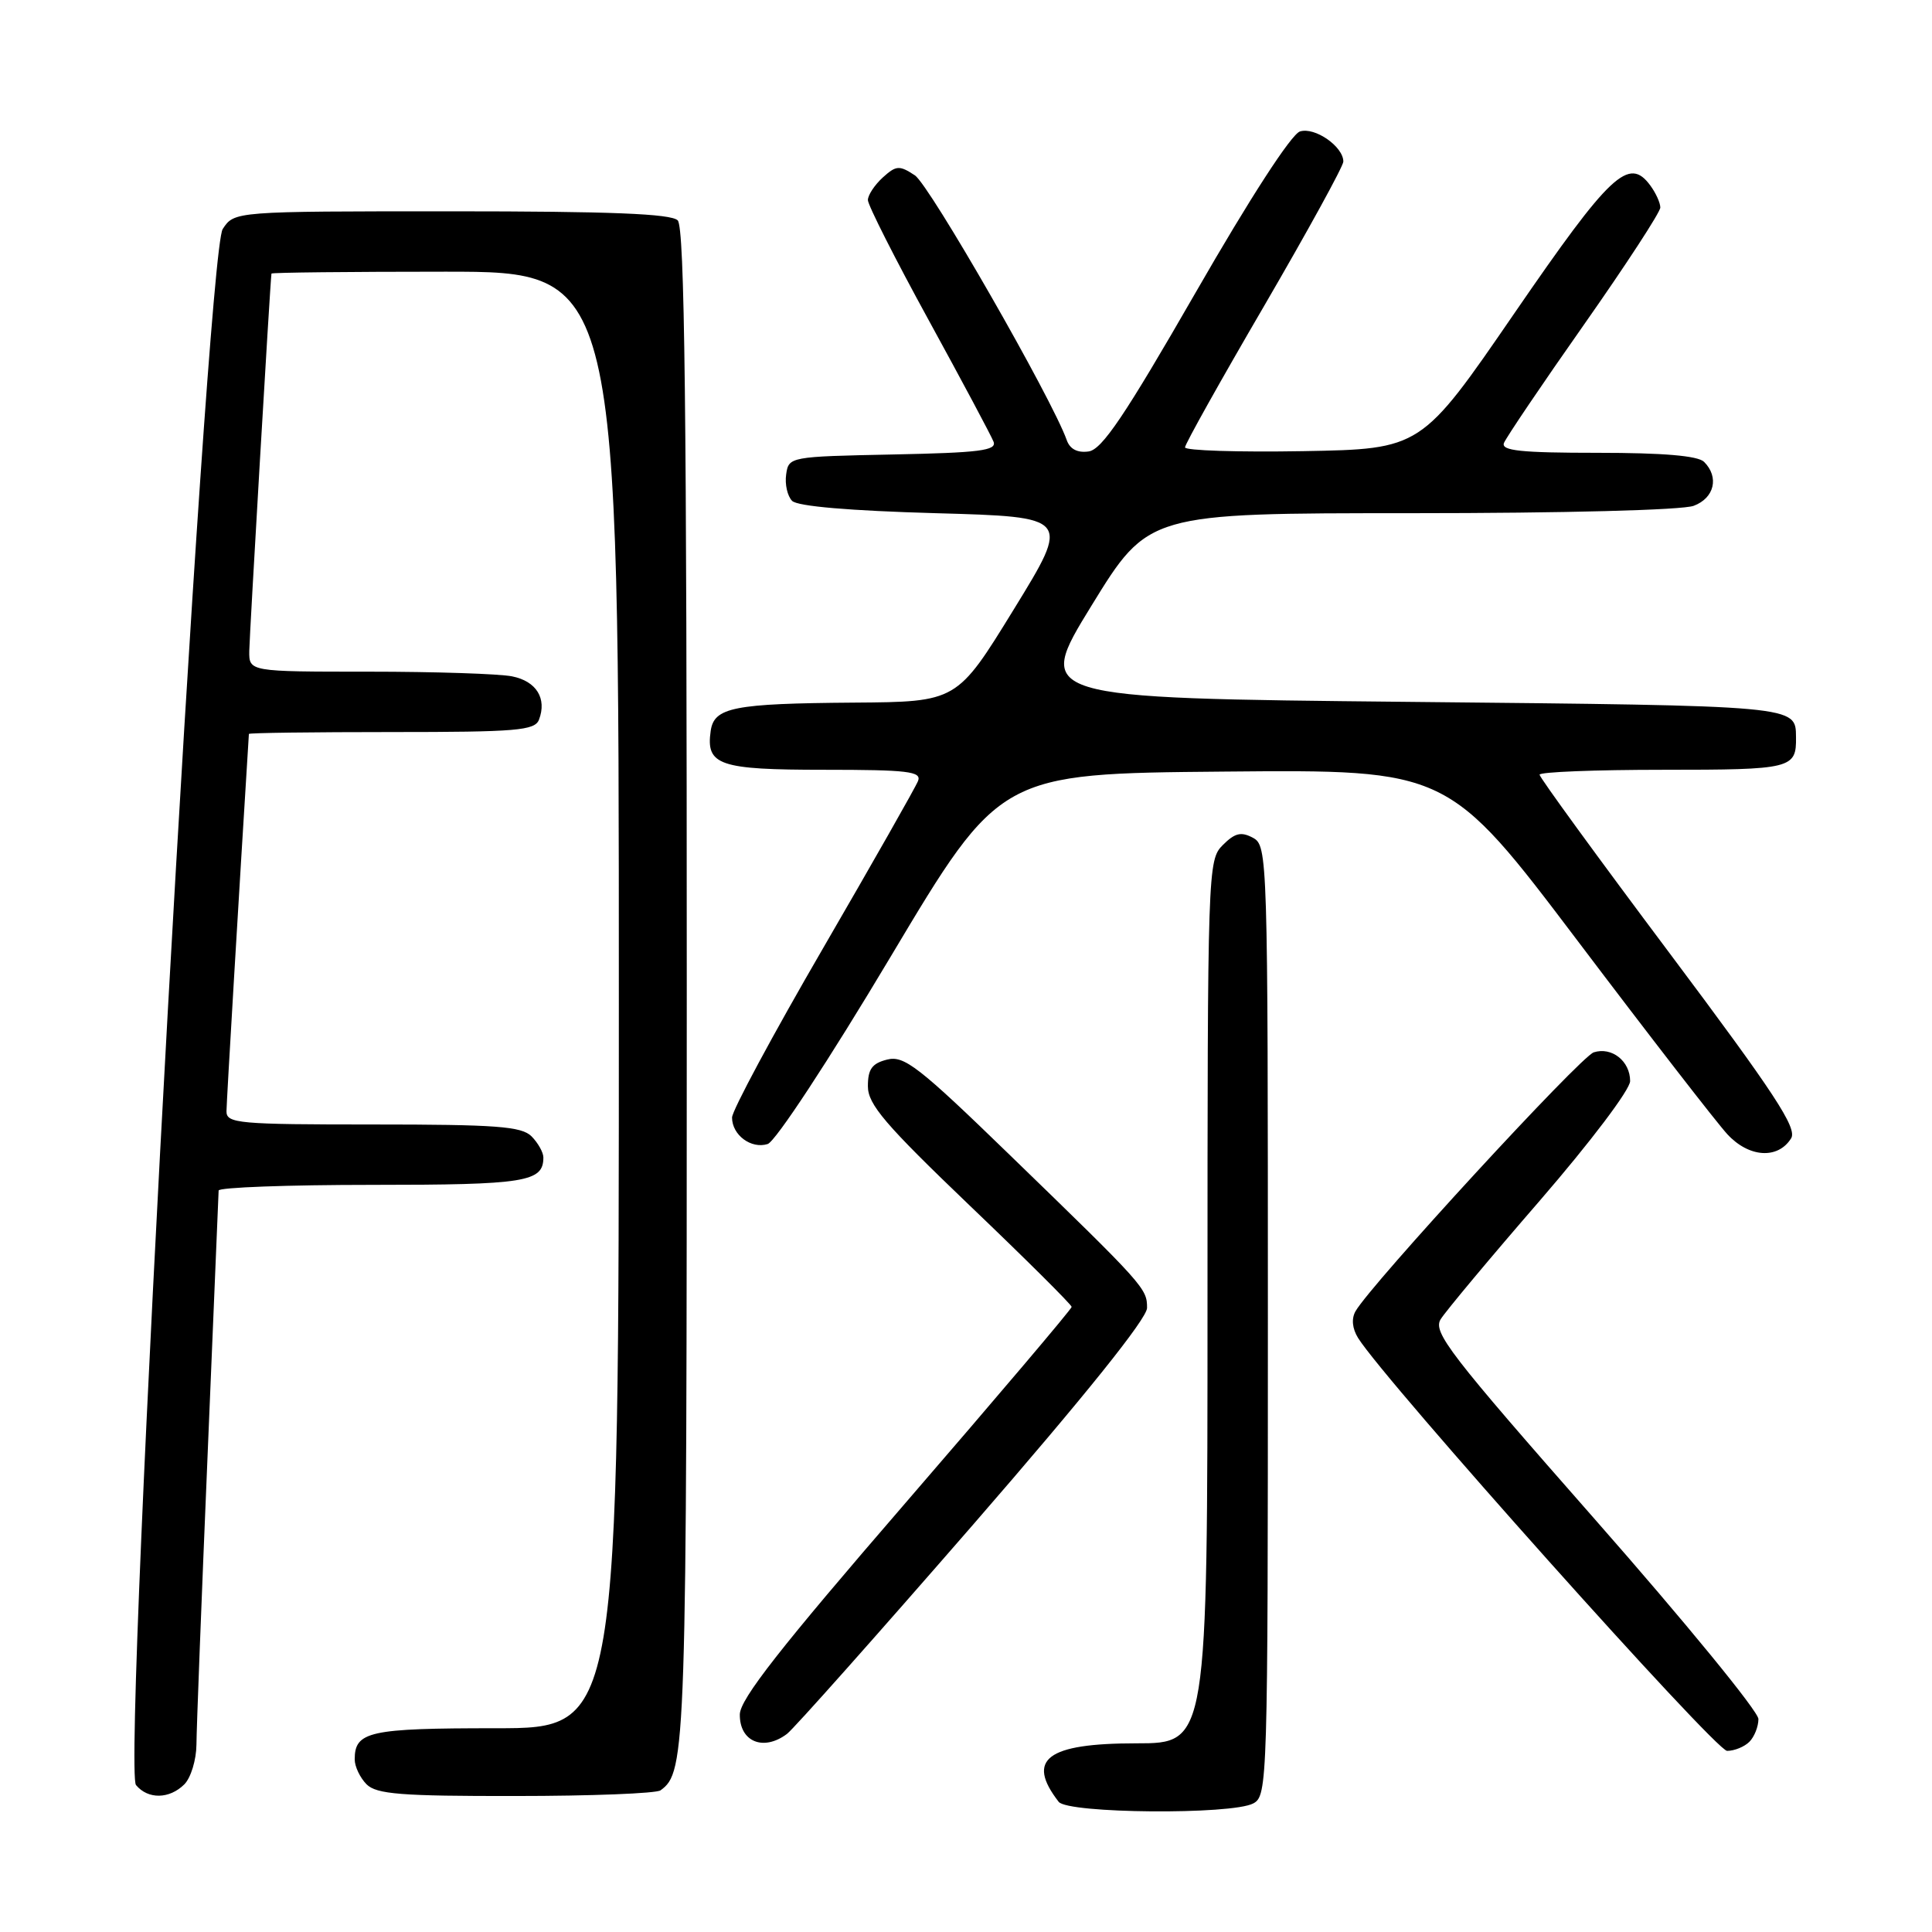<?xml version="1.0" encoding="UTF-8" standalone="no"?>
<!DOCTYPE svg PUBLIC "-//W3C//DTD SVG 1.1//EN" "http://www.w3.org/Graphics/SVG/1.1/DTD/svg11.dtd" >
<svg xmlns="http://www.w3.org/2000/svg" xmlns:xlink="http://www.w3.org/1999/xlink" version="1.1" viewBox="0 0 256 256">
 <g >
 <path fill="currentColor"
d=" M 166.07 238.96 C 167.95 237.96 168.00 236.19 168.00 175.00 C 168.00 113.34 167.96 112.05 166.02 111.01 C 164.45 110.17 163.63 110.37 162.02 111.98 C 160.04 113.96 160.00 115.11 160.00 172.50 C 160.00 231.00 160.00 231.00 150.57 231.00 C 138.71 231.00 135.91 233.11 140.28 238.75 C 141.49 240.31 163.21 240.49 166.07 238.96 Z  M 24.43 236.43 C 25.29 235.56 26.01 233.20 26.03 231.18 C 26.04 229.16 26.70 211.97 27.50 193.00 C 28.30 174.03 28.96 158.16 28.97 157.75 C 28.99 157.34 38.14 157.00 49.30 157.00 C 69.64 157.00 72.00 156.62 72.00 153.37 C 72.00 152.70 71.29 151.44 70.43 150.57 C 69.11 149.25 65.76 149.00 49.43 149.00 C 31.59 149.00 30.00 148.86 30.01 147.25 C 30.02 145.96 31.67 118.23 32.98 97.25 C 32.99 97.11 41.50 97.00 51.89 97.00 C 68.49 97.00 70.86 96.80 71.42 95.36 C 72.49 92.55 71.07 90.26 67.85 89.62 C 66.14 89.28 57.61 89.00 48.88 89.00 C 33.00 89.00 33.00 89.00 33.03 86.25 C 33.06 84.17 35.79 37.54 35.97 36.25 C 35.98 36.11 46.35 36.00 59.00 36.00 C 82.00 36.00 82.00 36.00 82.00 132.50 C 82.00 229.00 82.00 229.00 65.70 229.00 C 48.92 229.00 47.00 229.42 47.00 233.13 C 47.00 234.08 47.71 235.56 48.57 236.43 C 49.89 237.74 53.11 238.00 68.32 237.98 C 78.32 237.98 86.96 237.64 87.52 237.23 C 90.91 234.79 91.00 232.18 91.00 130.65 C 91.00 54.01 90.72 30.12 89.80 29.20 C 88.92 28.32 80.87 28.00 59.82 28.00 C 31.05 28.00 31.05 28.00 29.51 30.35 C 27.32 33.69 16.15 234.27 18.02 236.53 C 19.62 238.45 22.45 238.40 24.43 236.43 Z  M 231.80 230.80 C 232.46 230.14 233.00 228.78 233.00 227.78 C 233.00 226.78 223.26 214.88 211.35 201.34 C 192.02 179.36 189.83 176.51 190.90 174.80 C 191.56 173.74 197.47 166.66 204.05 159.07 C 210.76 151.31 216.00 144.38 216.00 143.25 C 216.00 140.60 213.57 138.68 211.18 139.44 C 209.42 140.00 181.62 170.21 179.61 173.75 C 179.05 174.74 179.18 176.05 179.96 177.30 C 183.52 183.00 227.31 232.00 228.85 232.00 C 229.81 232.00 231.14 231.46 231.80 230.80 Z  M 104.28 229.75 C 105.19 229.06 116.29 216.57 128.96 202.00 C 143.84 184.87 151.98 174.72 151.99 173.31 C 152.00 170.73 151.67 170.36 133.80 153.04 C 121.72 141.32 119.80 139.83 117.55 140.40 C 115.55 140.90 115.00 141.66 115.00 143.93 C 115.00 146.34 117.26 148.98 128.50 159.75 C 135.93 166.85 142.00 172.89 142.00 173.17 C 142.00 173.45 132.11 185.11 120.03 199.09 C 103.42 218.30 98.05 225.15 98.03 227.17 C 97.99 230.79 101.16 232.10 104.28 229.75 Z  M 237.33 150.84 C 238.18 149.50 235.16 144.90 221.19 126.25 C 211.73 113.63 204.00 103.01 204.00 102.65 C 204.00 102.29 211.38 102.00 220.39 102.00 C 237.42 102.00 238.04 101.85 237.98 97.67 C 237.93 93.48 238.44 93.52 186.59 93.00 C 137.10 92.50 137.10 92.50 144.63 80.25 C 152.16 68.00 152.16 68.00 187.01 68.00 C 207.24 68.00 222.95 67.59 224.43 67.02 C 227.17 65.99 227.82 63.22 225.80 61.20 C 224.99 60.39 220.40 60.00 211.69 60.00 C 201.52 60.00 198.89 59.72 199.28 58.70 C 199.56 57.99 204.33 50.92 209.89 43.01 C 215.45 35.09 220.00 28.11 220.00 27.50 C 220.00 26.88 219.41 25.58 218.69 24.60 C 215.83 20.68 213.40 22.97 200.67 41.50 C 188.31 59.50 188.31 59.50 172.66 59.78 C 164.04 59.93 157.01 59.70 157.02 59.28 C 157.02 58.85 161.75 50.40 167.52 40.51 C 173.28 30.61 178.00 22.02 178.00 21.41 C 178.00 19.42 174.22 16.79 172.25 17.42 C 171.10 17.79 165.63 26.23 158.43 38.76 C 149.05 55.07 146.02 59.57 144.25 59.82 C 142.77 60.03 141.77 59.51 141.35 58.32 C 139.41 52.84 123.16 24.49 121.22 23.23 C 119.17 21.88 118.75 21.91 116.97 23.52 C 115.89 24.51 115.00 25.85 115.00 26.51 C 115.00 27.17 118.62 34.33 123.05 42.41 C 127.48 50.50 131.35 57.75 131.65 58.53 C 132.10 59.70 129.79 59.99 118.35 60.22 C 104.64 60.50 104.50 60.52 104.17 62.87 C 103.98 64.17 104.34 65.74 104.96 66.37 C 105.68 67.09 112.61 67.68 123.98 68.00 C 141.86 68.50 141.86 68.50 134.33 80.75 C 126.80 93.00 126.80 93.00 113.15 93.10 C 97.19 93.22 94.62 93.72 94.17 96.85 C 93.52 101.40 95.27 102.00 109.23 102.00 C 120.25 102.00 122.13 102.22 121.65 103.47 C 121.34 104.28 115.66 114.27 109.04 125.68 C 102.42 137.08 97.00 147.16 97.00 148.08 C 97.00 150.40 99.54 152.28 101.72 151.59 C 102.75 151.26 109.82 140.50 118.02 126.76 C 132.50 102.50 132.50 102.50 162.19 102.24 C 191.88 101.97 191.88 101.97 209.10 124.74 C 218.56 137.26 227.47 148.76 228.88 150.29 C 231.74 153.39 235.58 153.64 237.33 150.84 Z "/>
</g>
</svg>
